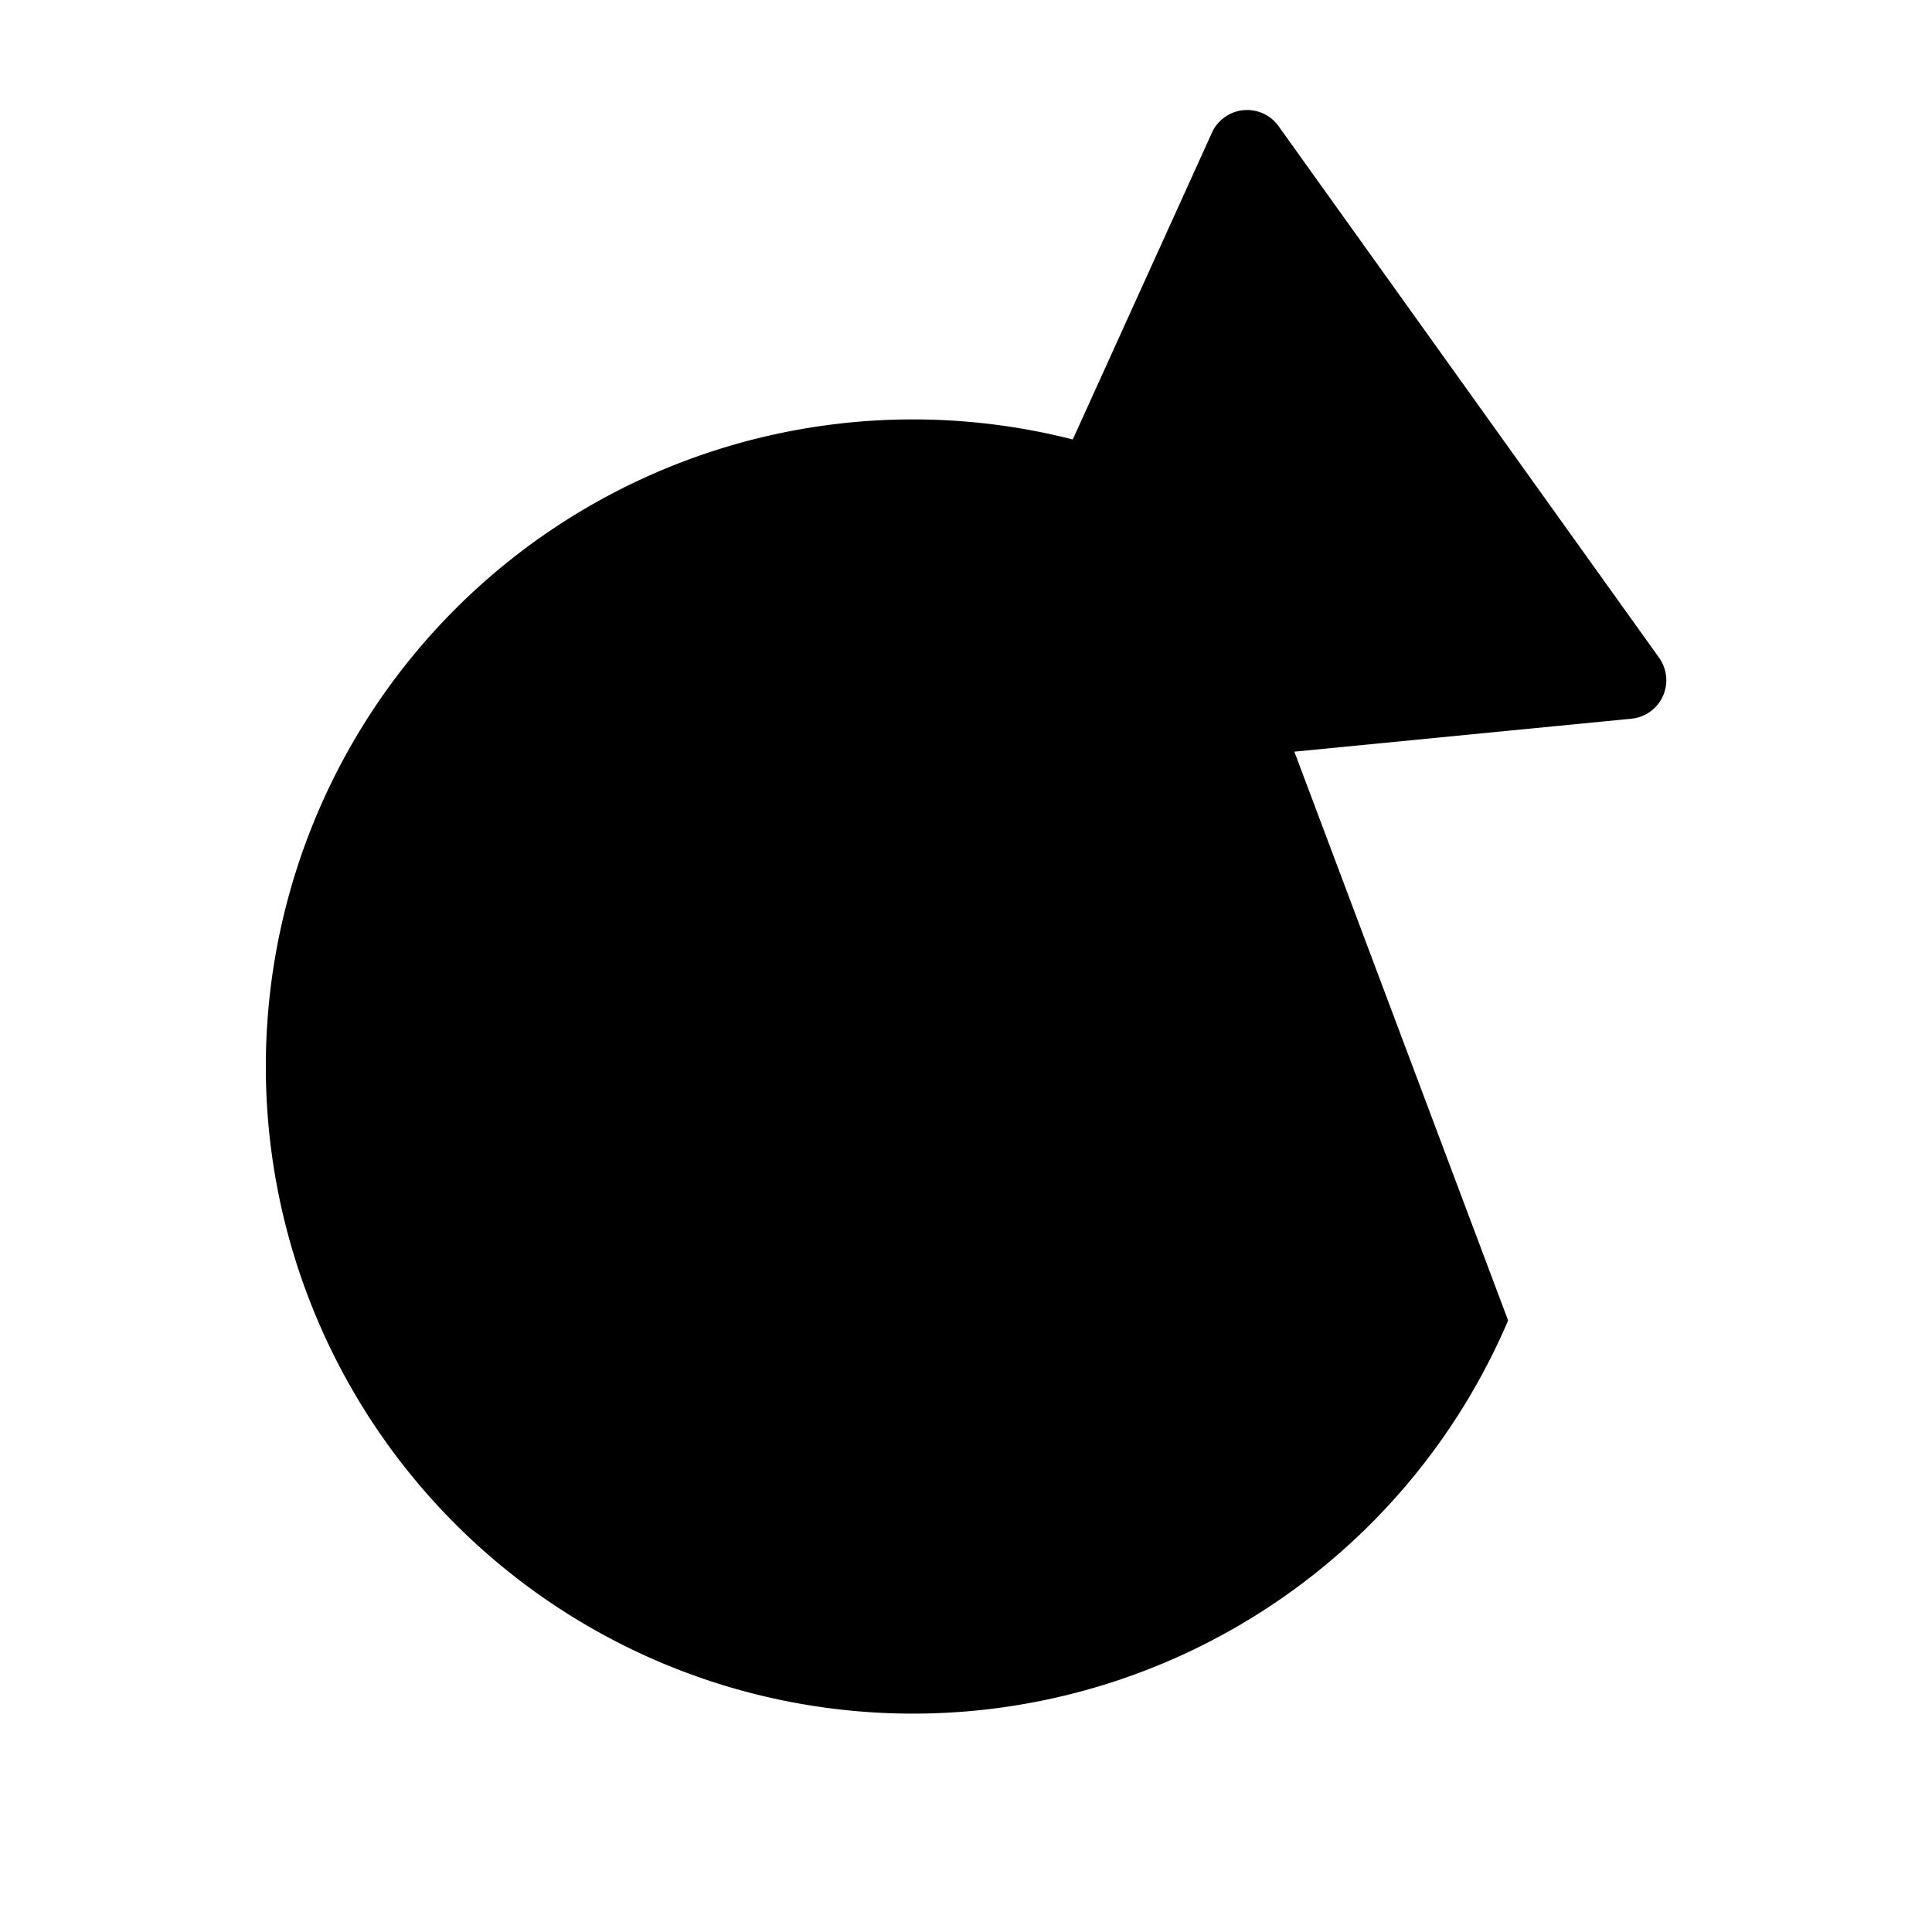 <svg xmlns="http://www.w3.org/2000/svg" viewBox="0 0 500 500"><g id="bdb27008-763f-4cea-bcf0-8ca1a80ac1f8" data-name="replay-icon"><path class="abfe4fea-2fc0-453a-aeba-431b9215adf3" d="M308.89,125.11A167.47,167.47,0,1,0,390.3,341.74"/><path class="f57eb0fe-a54e-49fe-a1ff-e3eee3c733c1" d="M429.36,170.21,330.89,32.65a10,10,0,0,0-17.24,1.69L243.76,188.4a10,10,0,0,0,10.08,14.08L422.2,186A10,10,0,0,0,429.36,170.21Z"/></g></svg>